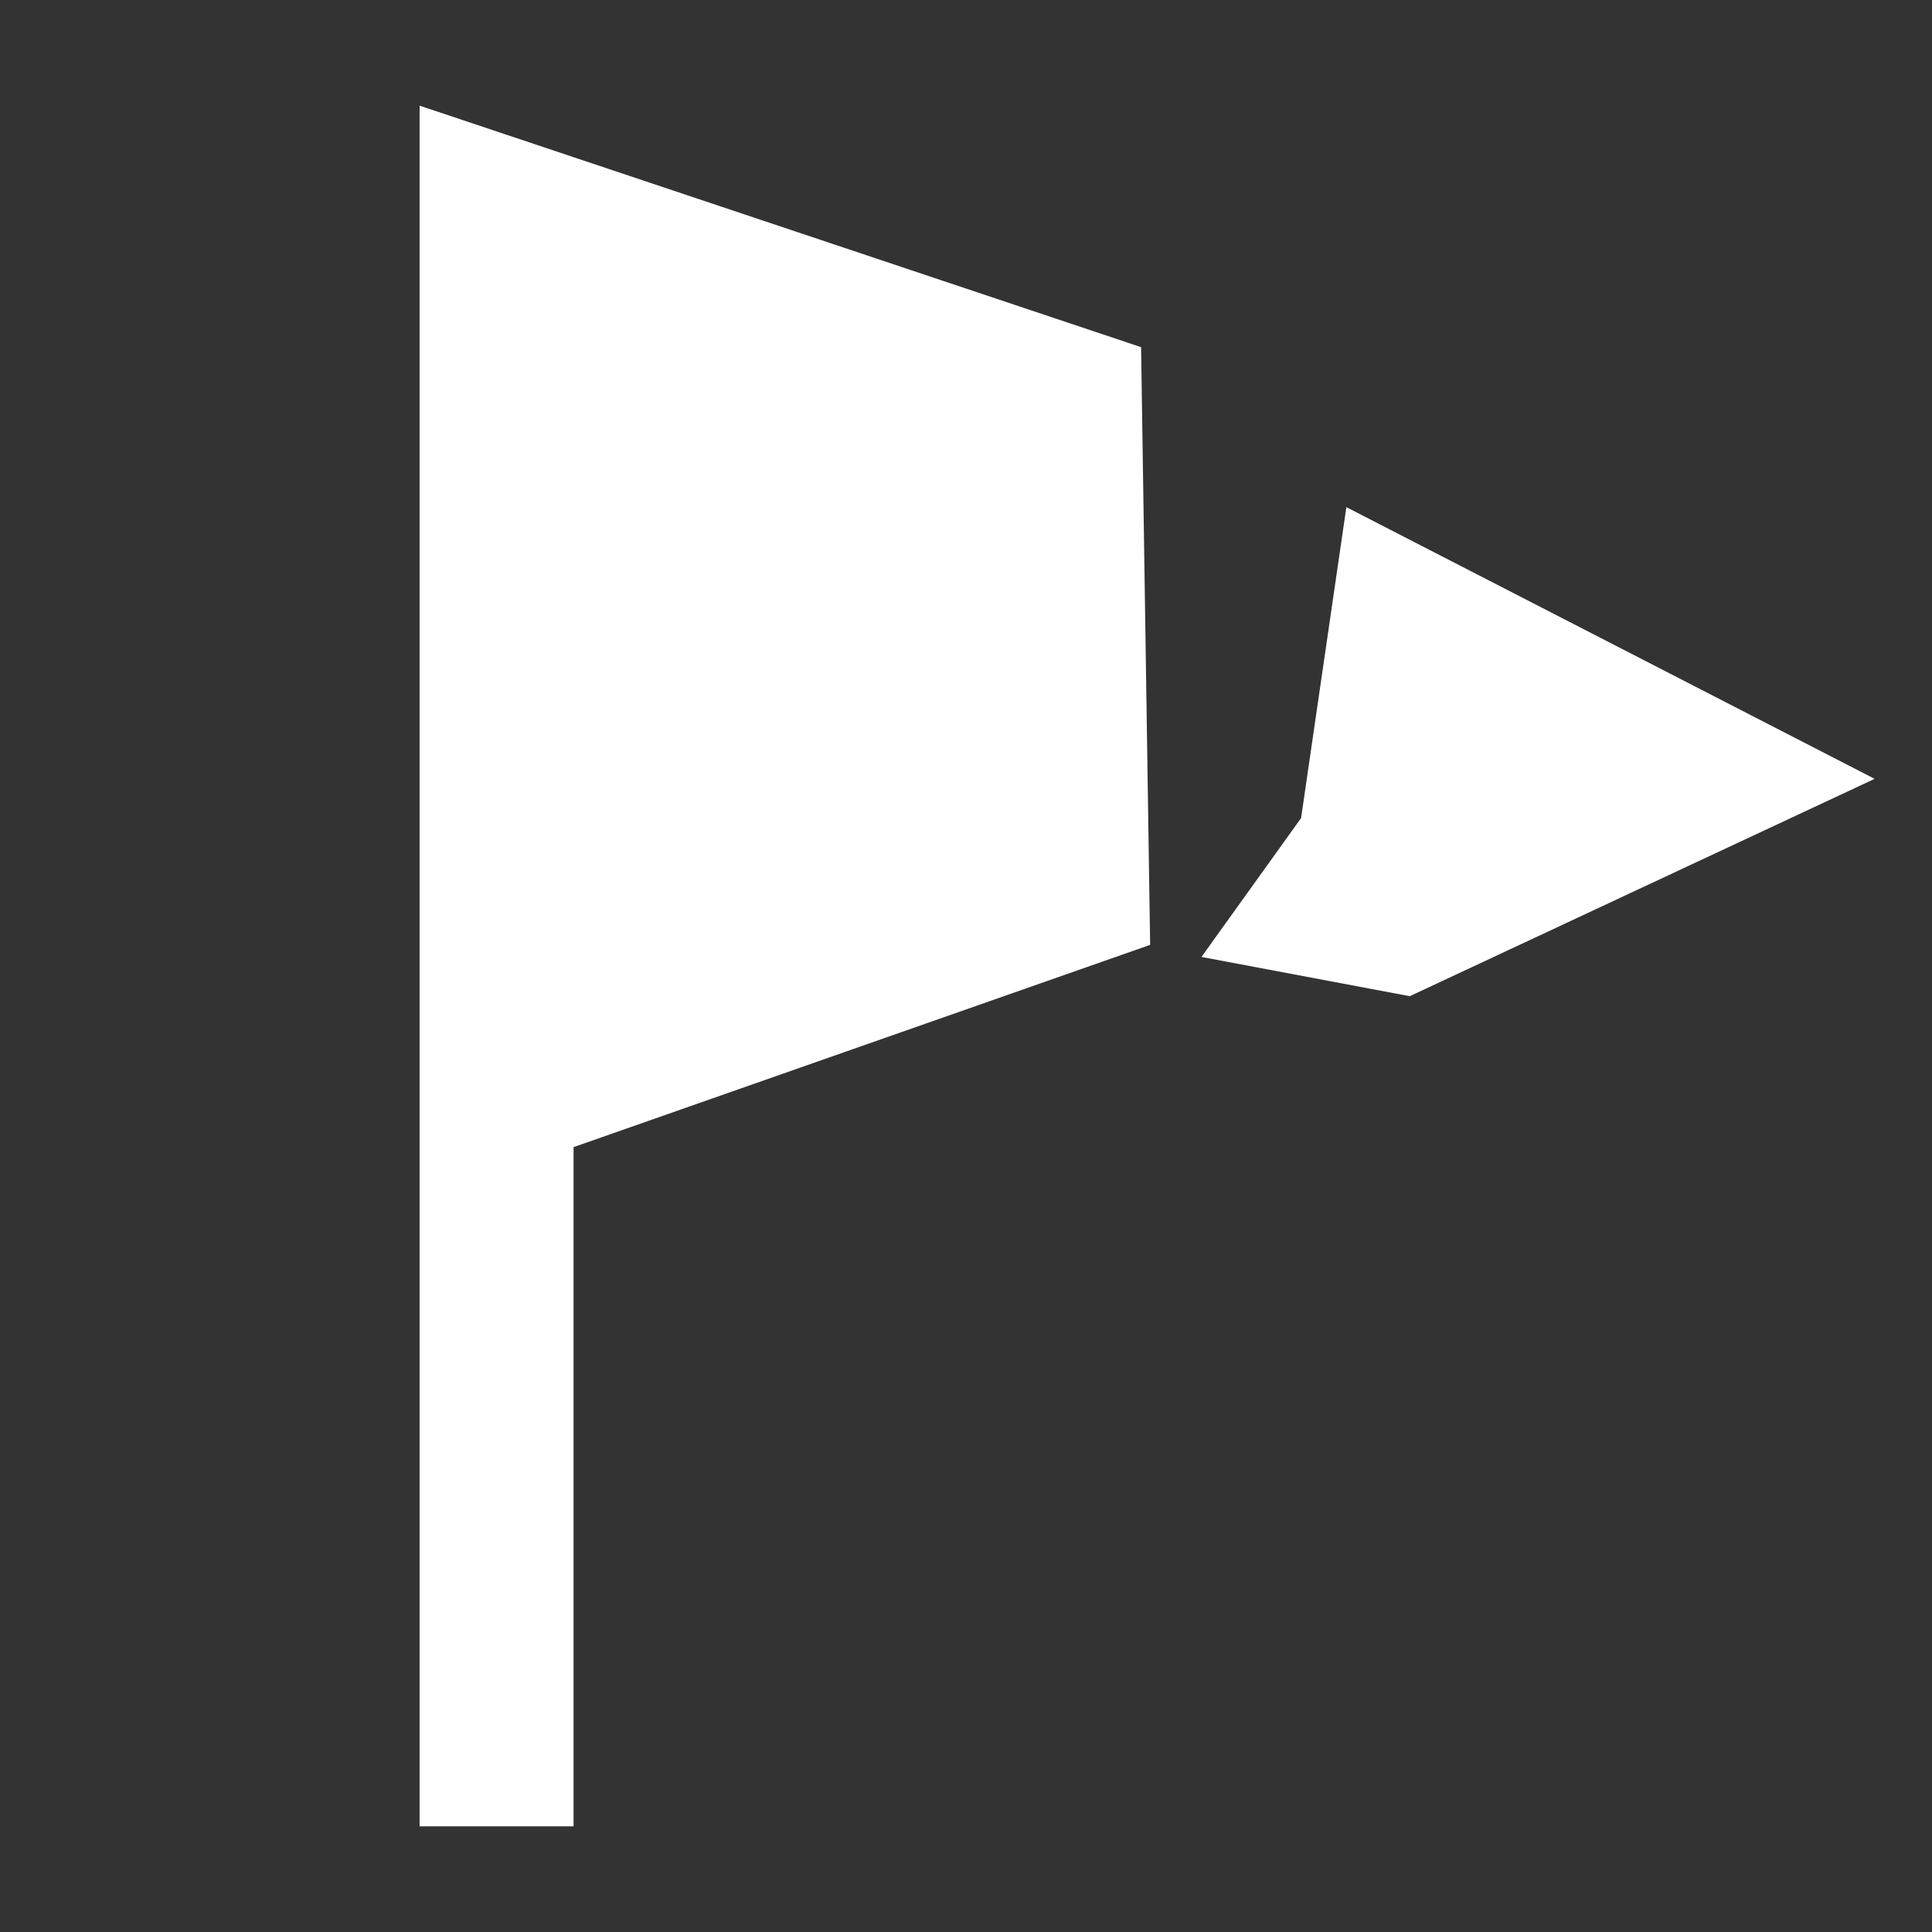 <svg xmlns="http://www.w3.org/2000/svg" viewBox="0 0 64 64">
	<rect x="0" y="0" width="64" height="64" fill="#333333" stroke="none"/>
	<style>
		g {
			fill: #ffffff;
			filter: drop-shadow(2px 2px 4px #000000);
		}
	</style>
	<g>
		<polygon class="st1" points="13.9,3.5 13.9,60.5 19,60.5 19,38 38.1,31.3 37.8,11.5" />
		<polygon class="st1" points="44.6,16.8 43.1,27.1 39.8,31.7 46.7,33 62.1,25.8" />
	</g>
</svg>

